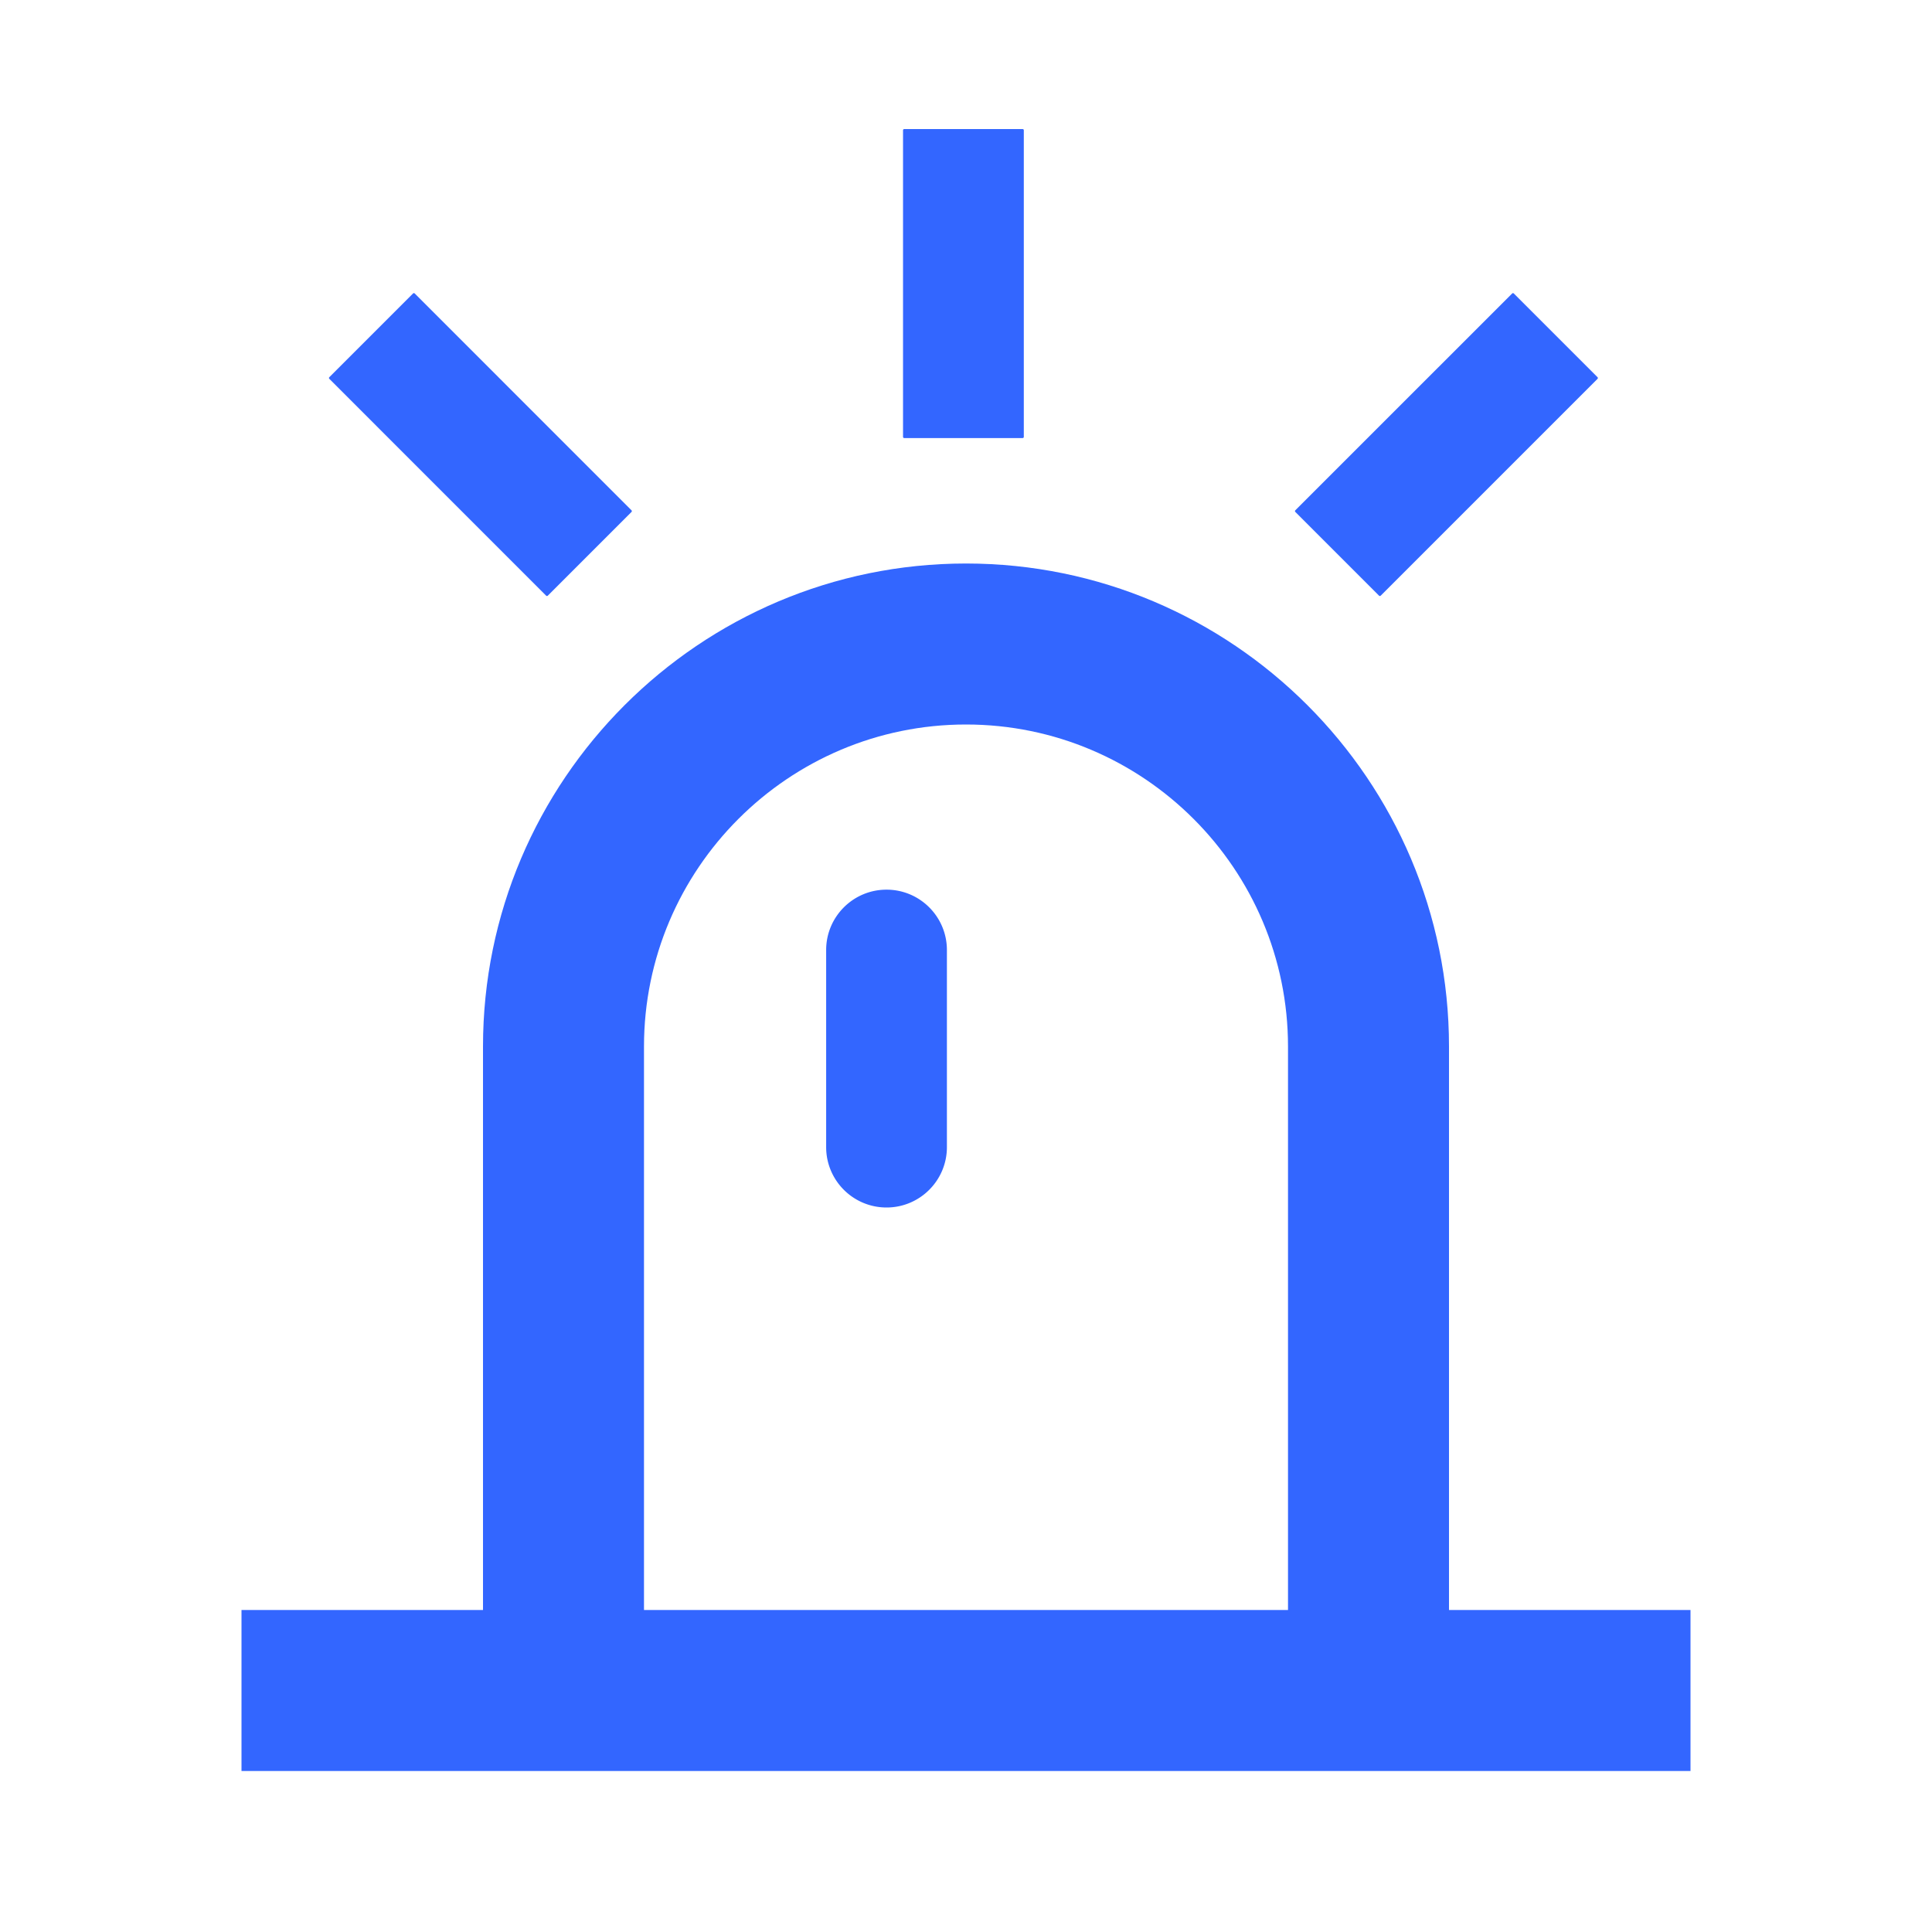 <?xml version="1.0" standalone="no"?><!DOCTYPE svg PUBLIC "-//W3C//DTD SVG 1.1//EN" "http://www.w3.org/Graphics/SVG/1.1/DTD/svg11.dtd"><svg class="icon" width="200px" height="200.00px" viewBox="0 0 1024 1024" version="1.1" xmlns="http://www.w3.org/2000/svg"><path d="M768 853.33V554.67c0-141.16-114.84-256-256-256s-256 114.84-256 256v298.67H128v85.33h768v-85.33H768z m-426.67 0V554.67C341.33 460.56 417.89 384 512 384s170.67 76.56 170.67 170.67v298.67H341.33z" fill="#3366ff" /><path d="M469.88 471.54c-17.67 0-32 14.33-32 32V608c0 17.67 14.33 32 32 32s32-14.33 32-32V503.54c0-17.67-14.33-32-32-32zM479.26 232.18h62.75c0.35 0 0.63-0.28 0.63-0.63V69.04c0-0.35-0.28-0.63-0.63-0.63h-62.75c-0.35 0-0.63 0.28-0.63 0.63v162.52c0 0.34 0.28 0.62 0.63 0.62zM289.46 315.72c0.24 0.24 0.64 0.24 0.88 0l44.37-44.37c0.24-0.24 0.24-0.64 0-0.88L219.8 155.54a0.628 0.628 0 0 0-0.88 0l-44.37 44.37c-0.24 0.24-0.24 0.64 0 0.88l114.91 114.93zM730.92 315.72c0.24 0.24 0.64 0.24 0.88 0L846.72 200.8c0.24-0.24 0.24-0.64 0-0.88l-44.37-44.37a0.628 0.628 0 0 0-0.88 0L686.55 270.46c-0.24 0.24-0.24 0.64 0 0.88l44.37 44.38z" fill="#3366ff" /></svg>
